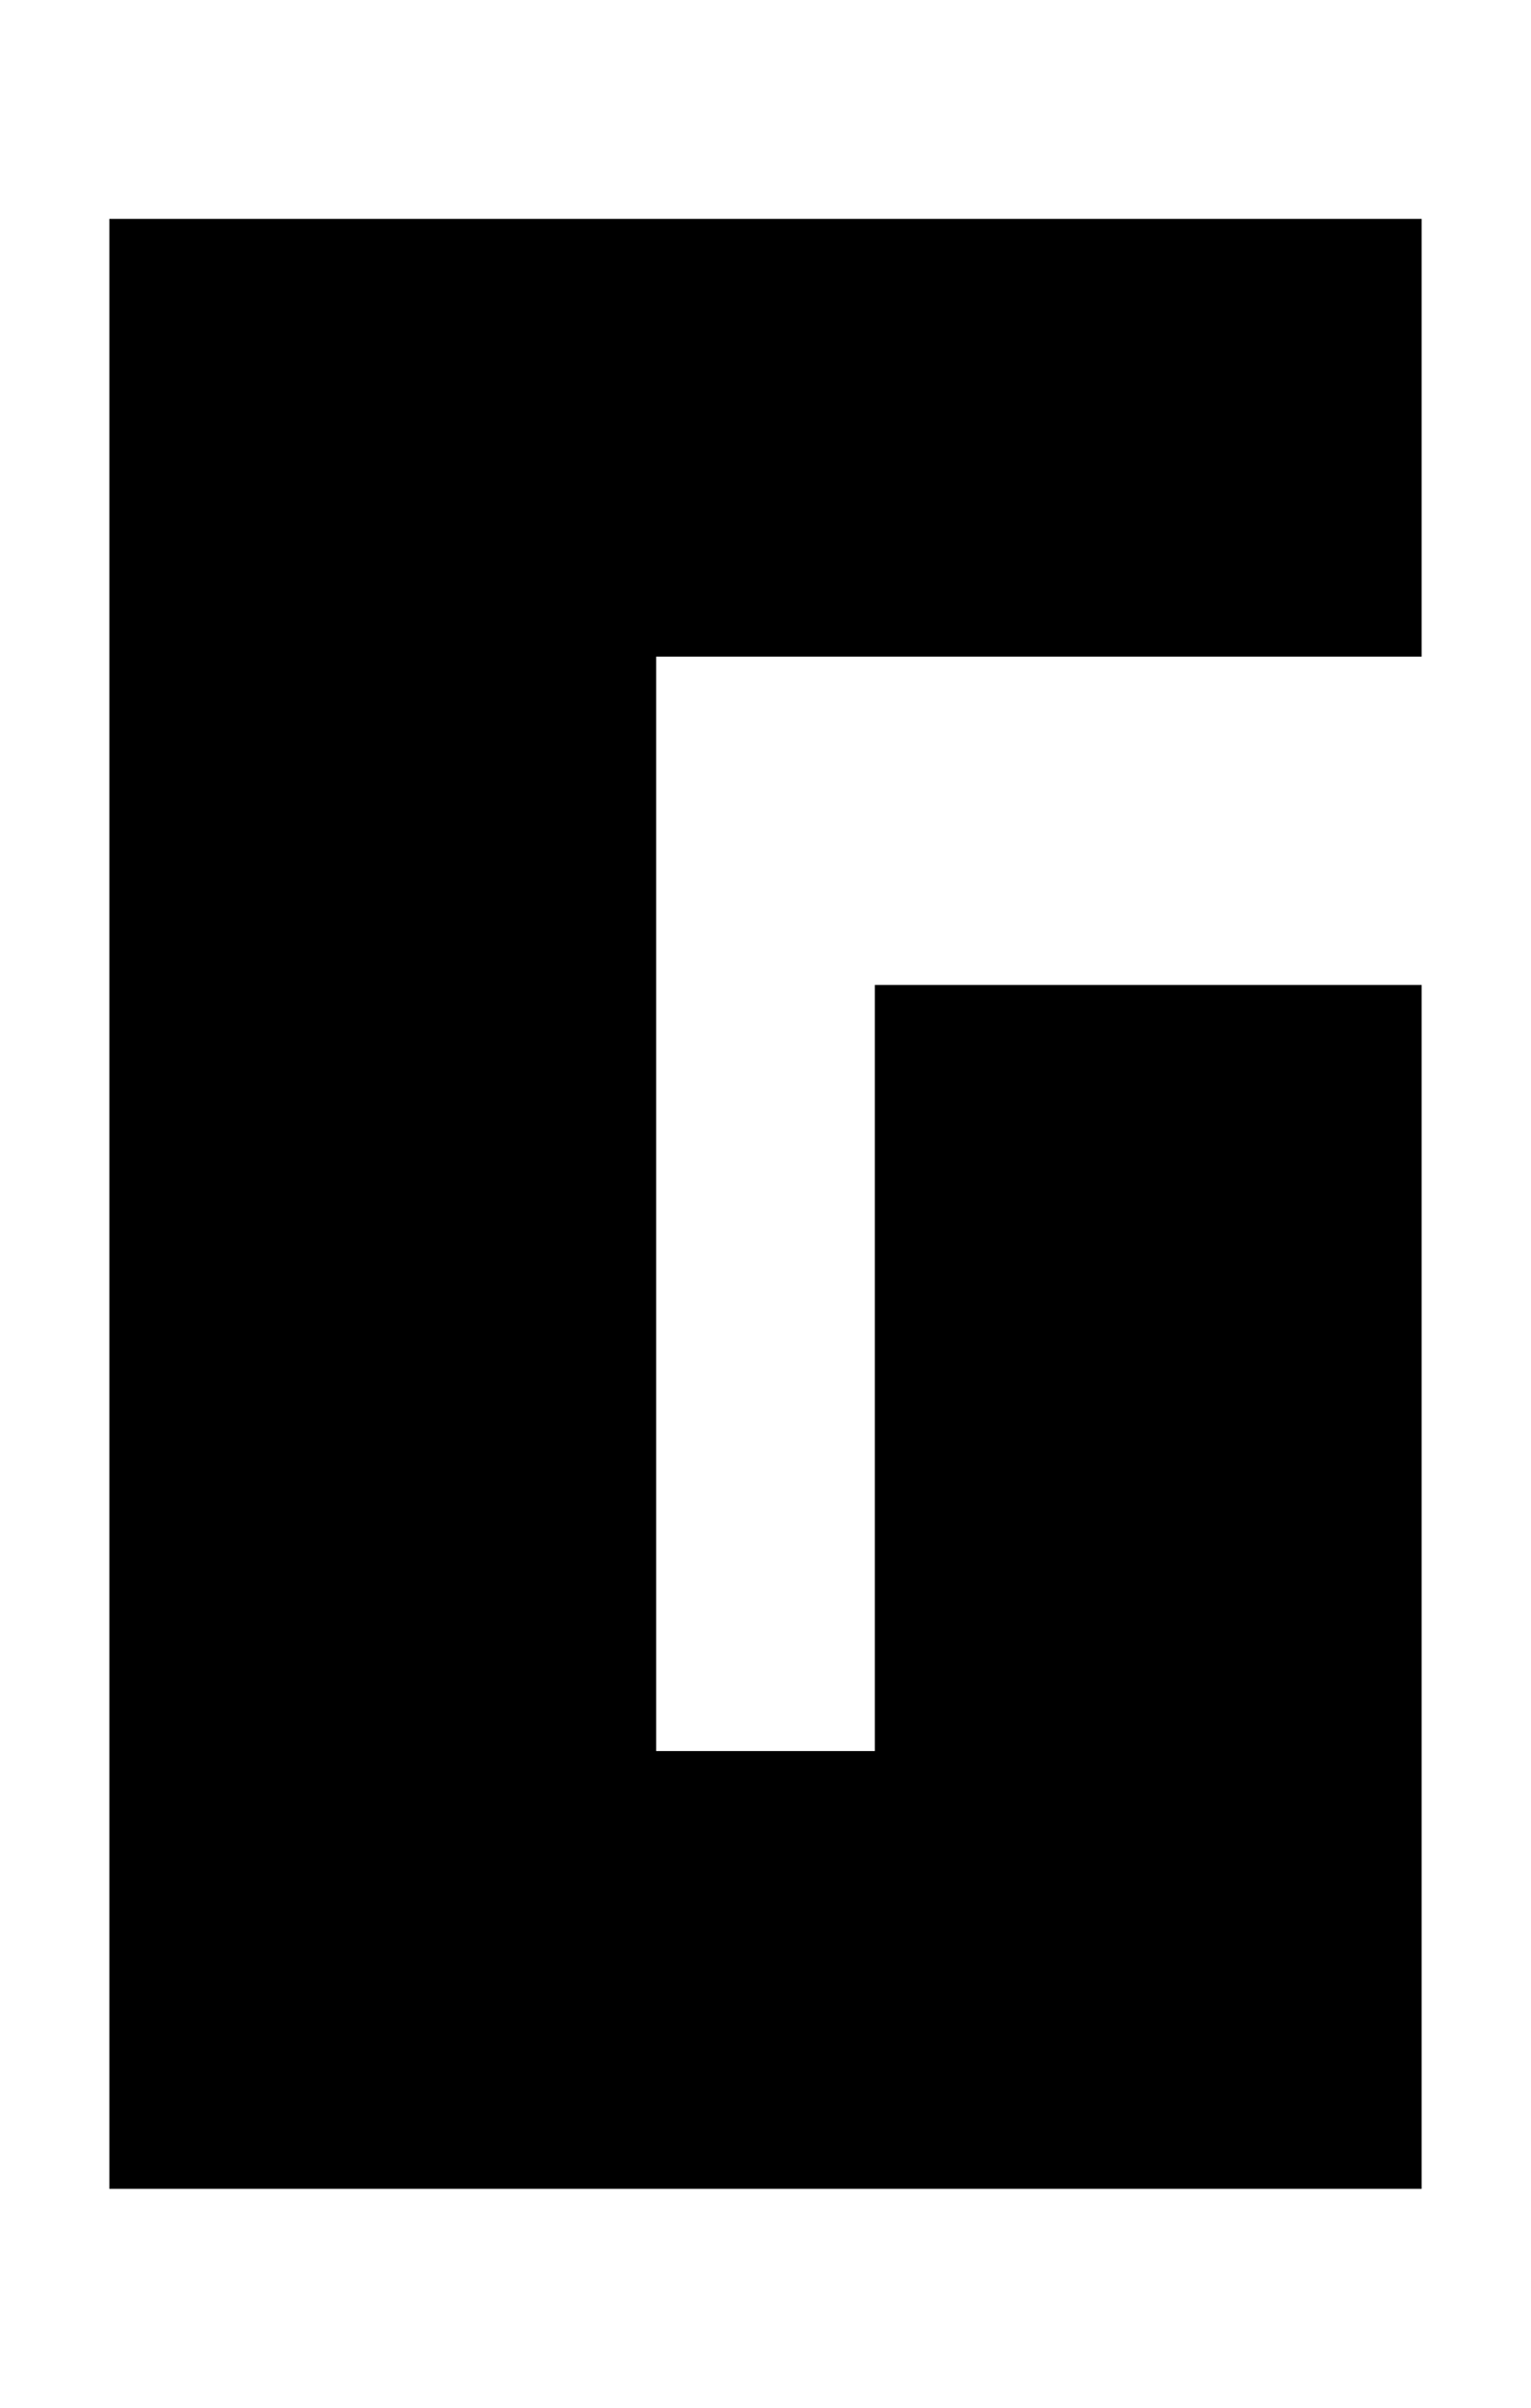 <svg width="14px" height="22px" viewBox="0 0 14 22" version="1.1" xmlns="http://www.w3.org/2000/svg" xmlns:xlink="http://www.w3.org/1999/xlink">
    <title>071</title>
    <g id="071" stroke="none" stroke-width="1" fill="none" fill-rule="evenodd">
        <polygon id="Fill-1" fill="#000000" points="1 20 13 20 13 9 8 9 8 16 6 16 6 6 13 6 13 2 1 2"></polygon>
    </g>
</svg>